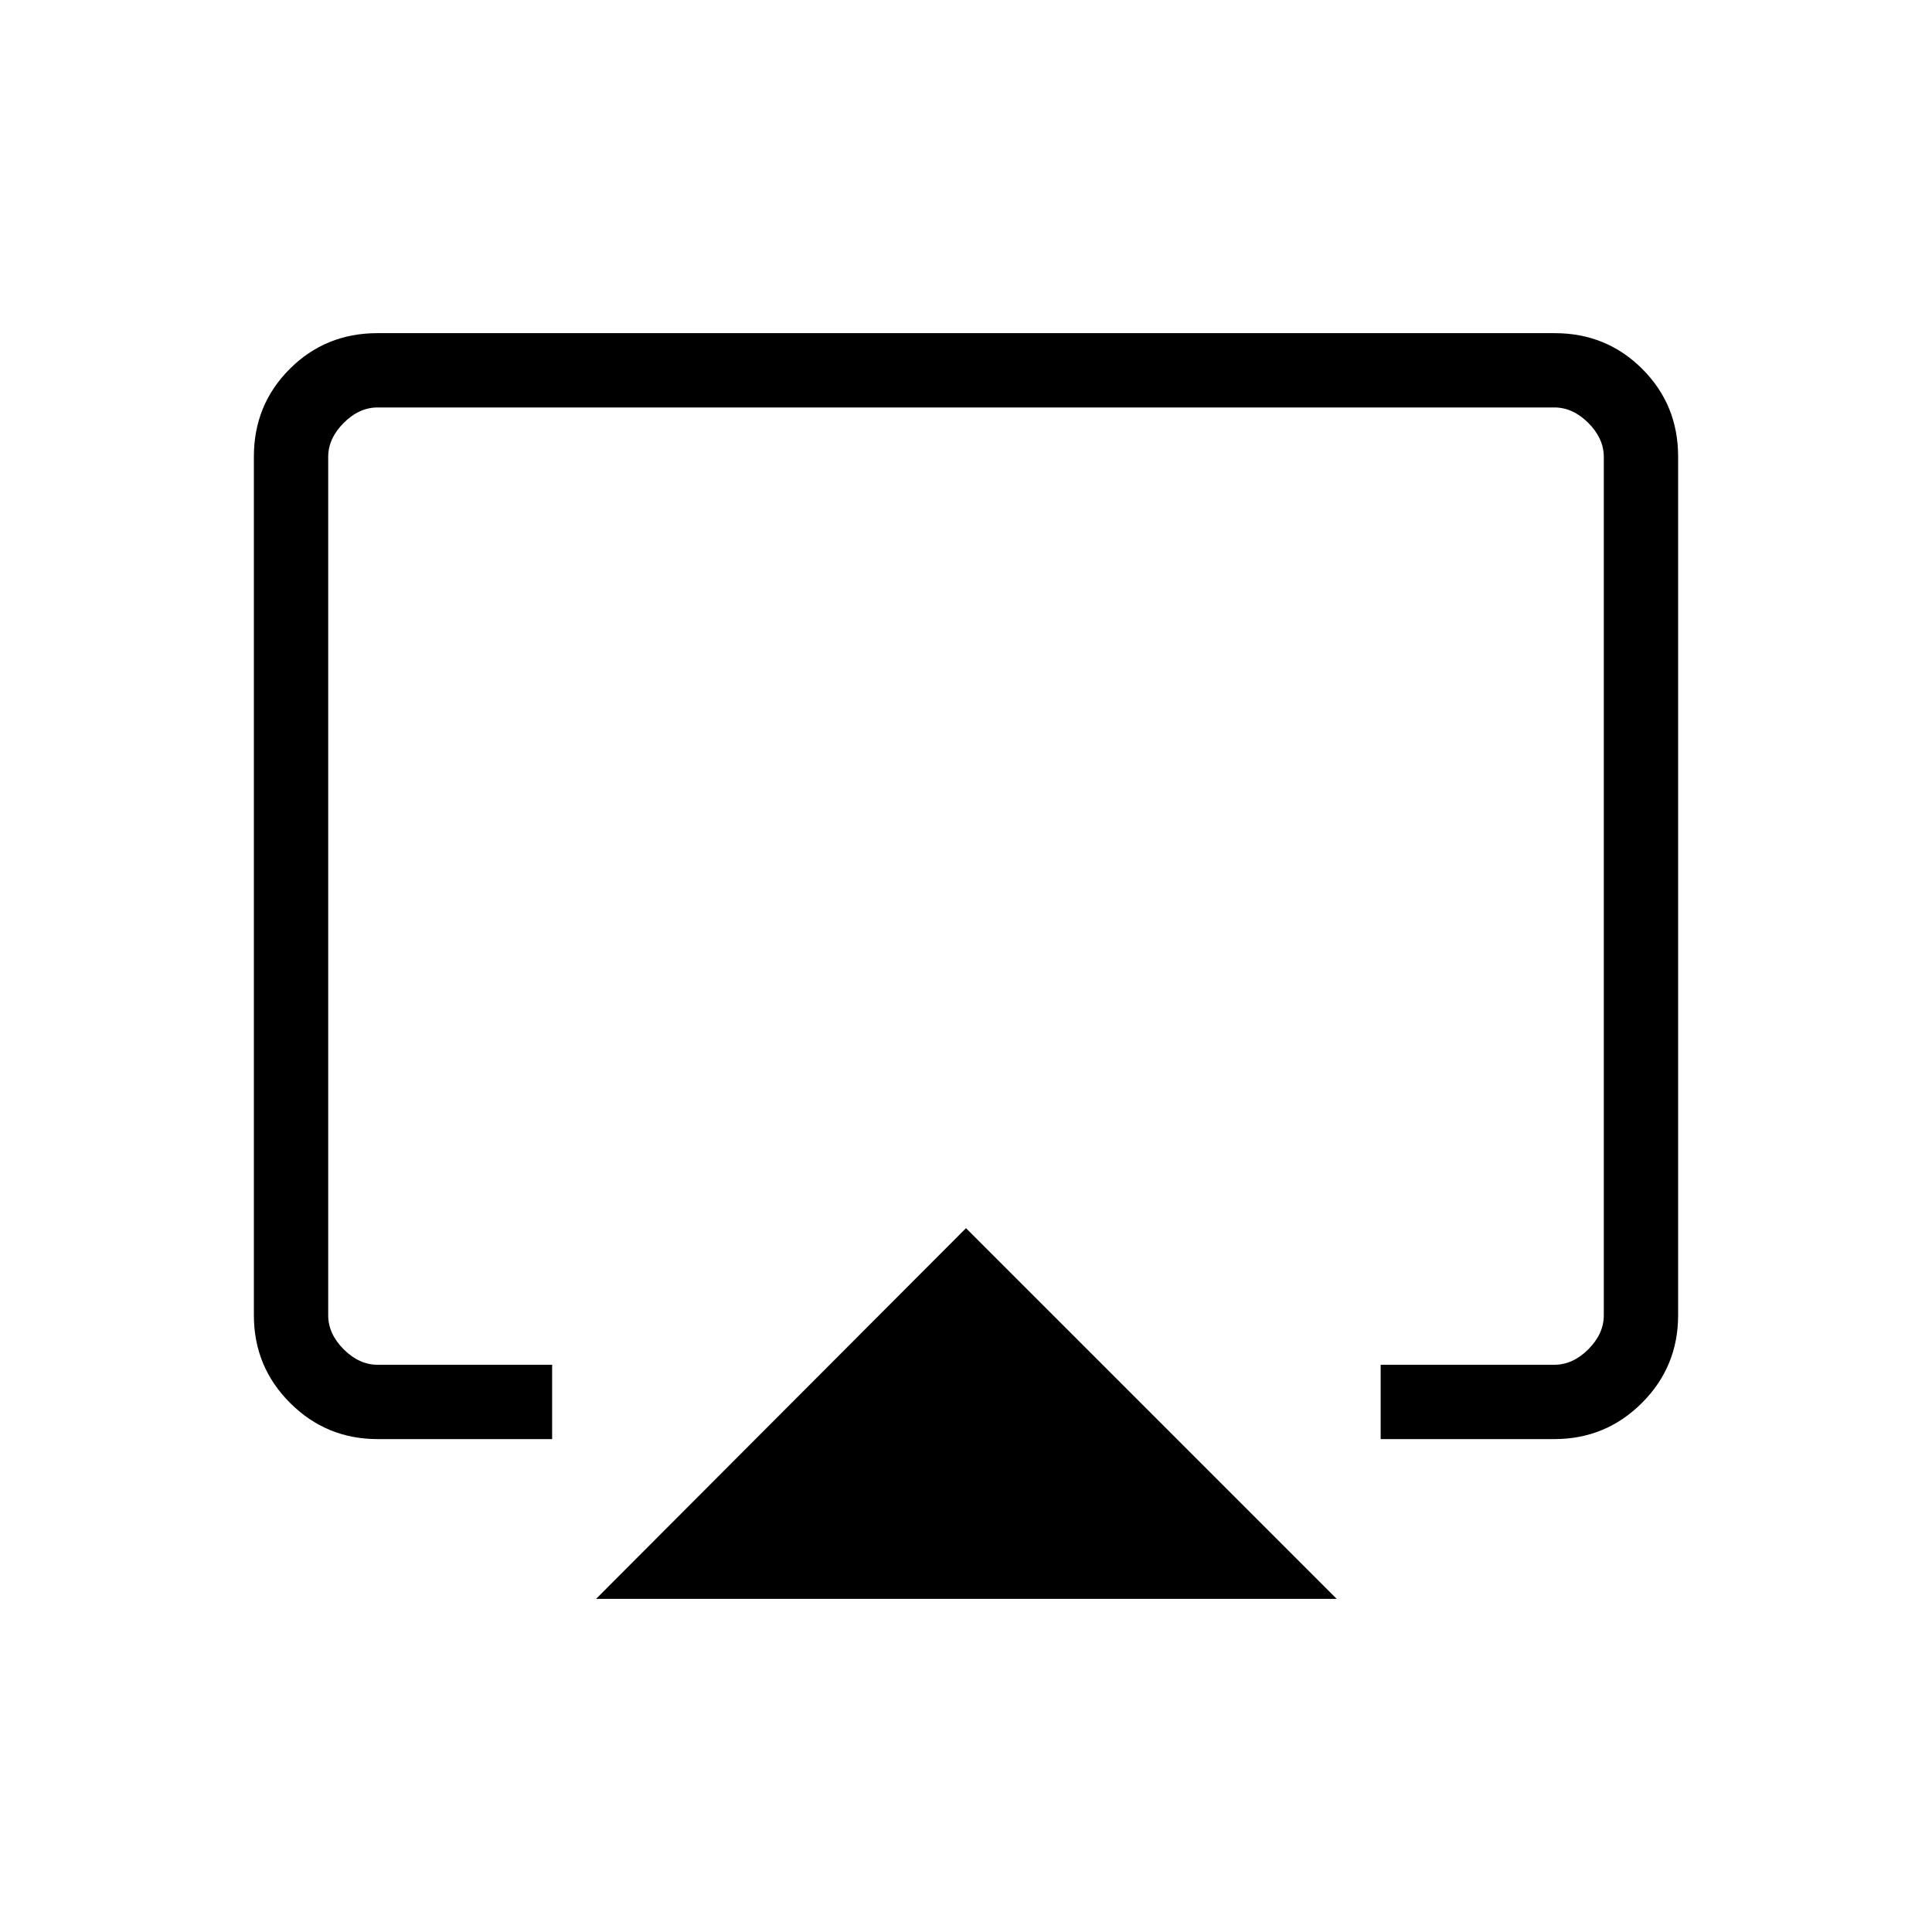 <svg xmlns="http://www.w3.org/2000/svg" height="24" viewBox="0 -960 960 960" width="24"><path d="M296.19-165.54 480-349.73l184.19 184.19h-368ZM126.15-306.46v-426.65q0-25.75 17.8-43.55 17.8-17.8 43.57-17.8h584.96q25.77 0 43.57 17.8t17.8 43.55v426.65q0 25.58-17.98 43.56-17.99 17.98-43.56 17.98h-86.27v-36.93h86.27q9.23 0 16.92-7.69 7.69-7.69 7.69-16.92v-426.46q0-9.23-7.69-16.93-7.69-7.69-16.92-7.69H187.69q-9.23 0-16.92 7.69-7.69 7.7-7.69 16.93v426.46q0 9.23 7.69 16.92 7.69 7.69 16.92 7.69h86.66v36.93h-86.66q-25.57 0-43.56-17.98-17.98-17.98-17.98-43.56ZM480-501.23Z"/></svg>